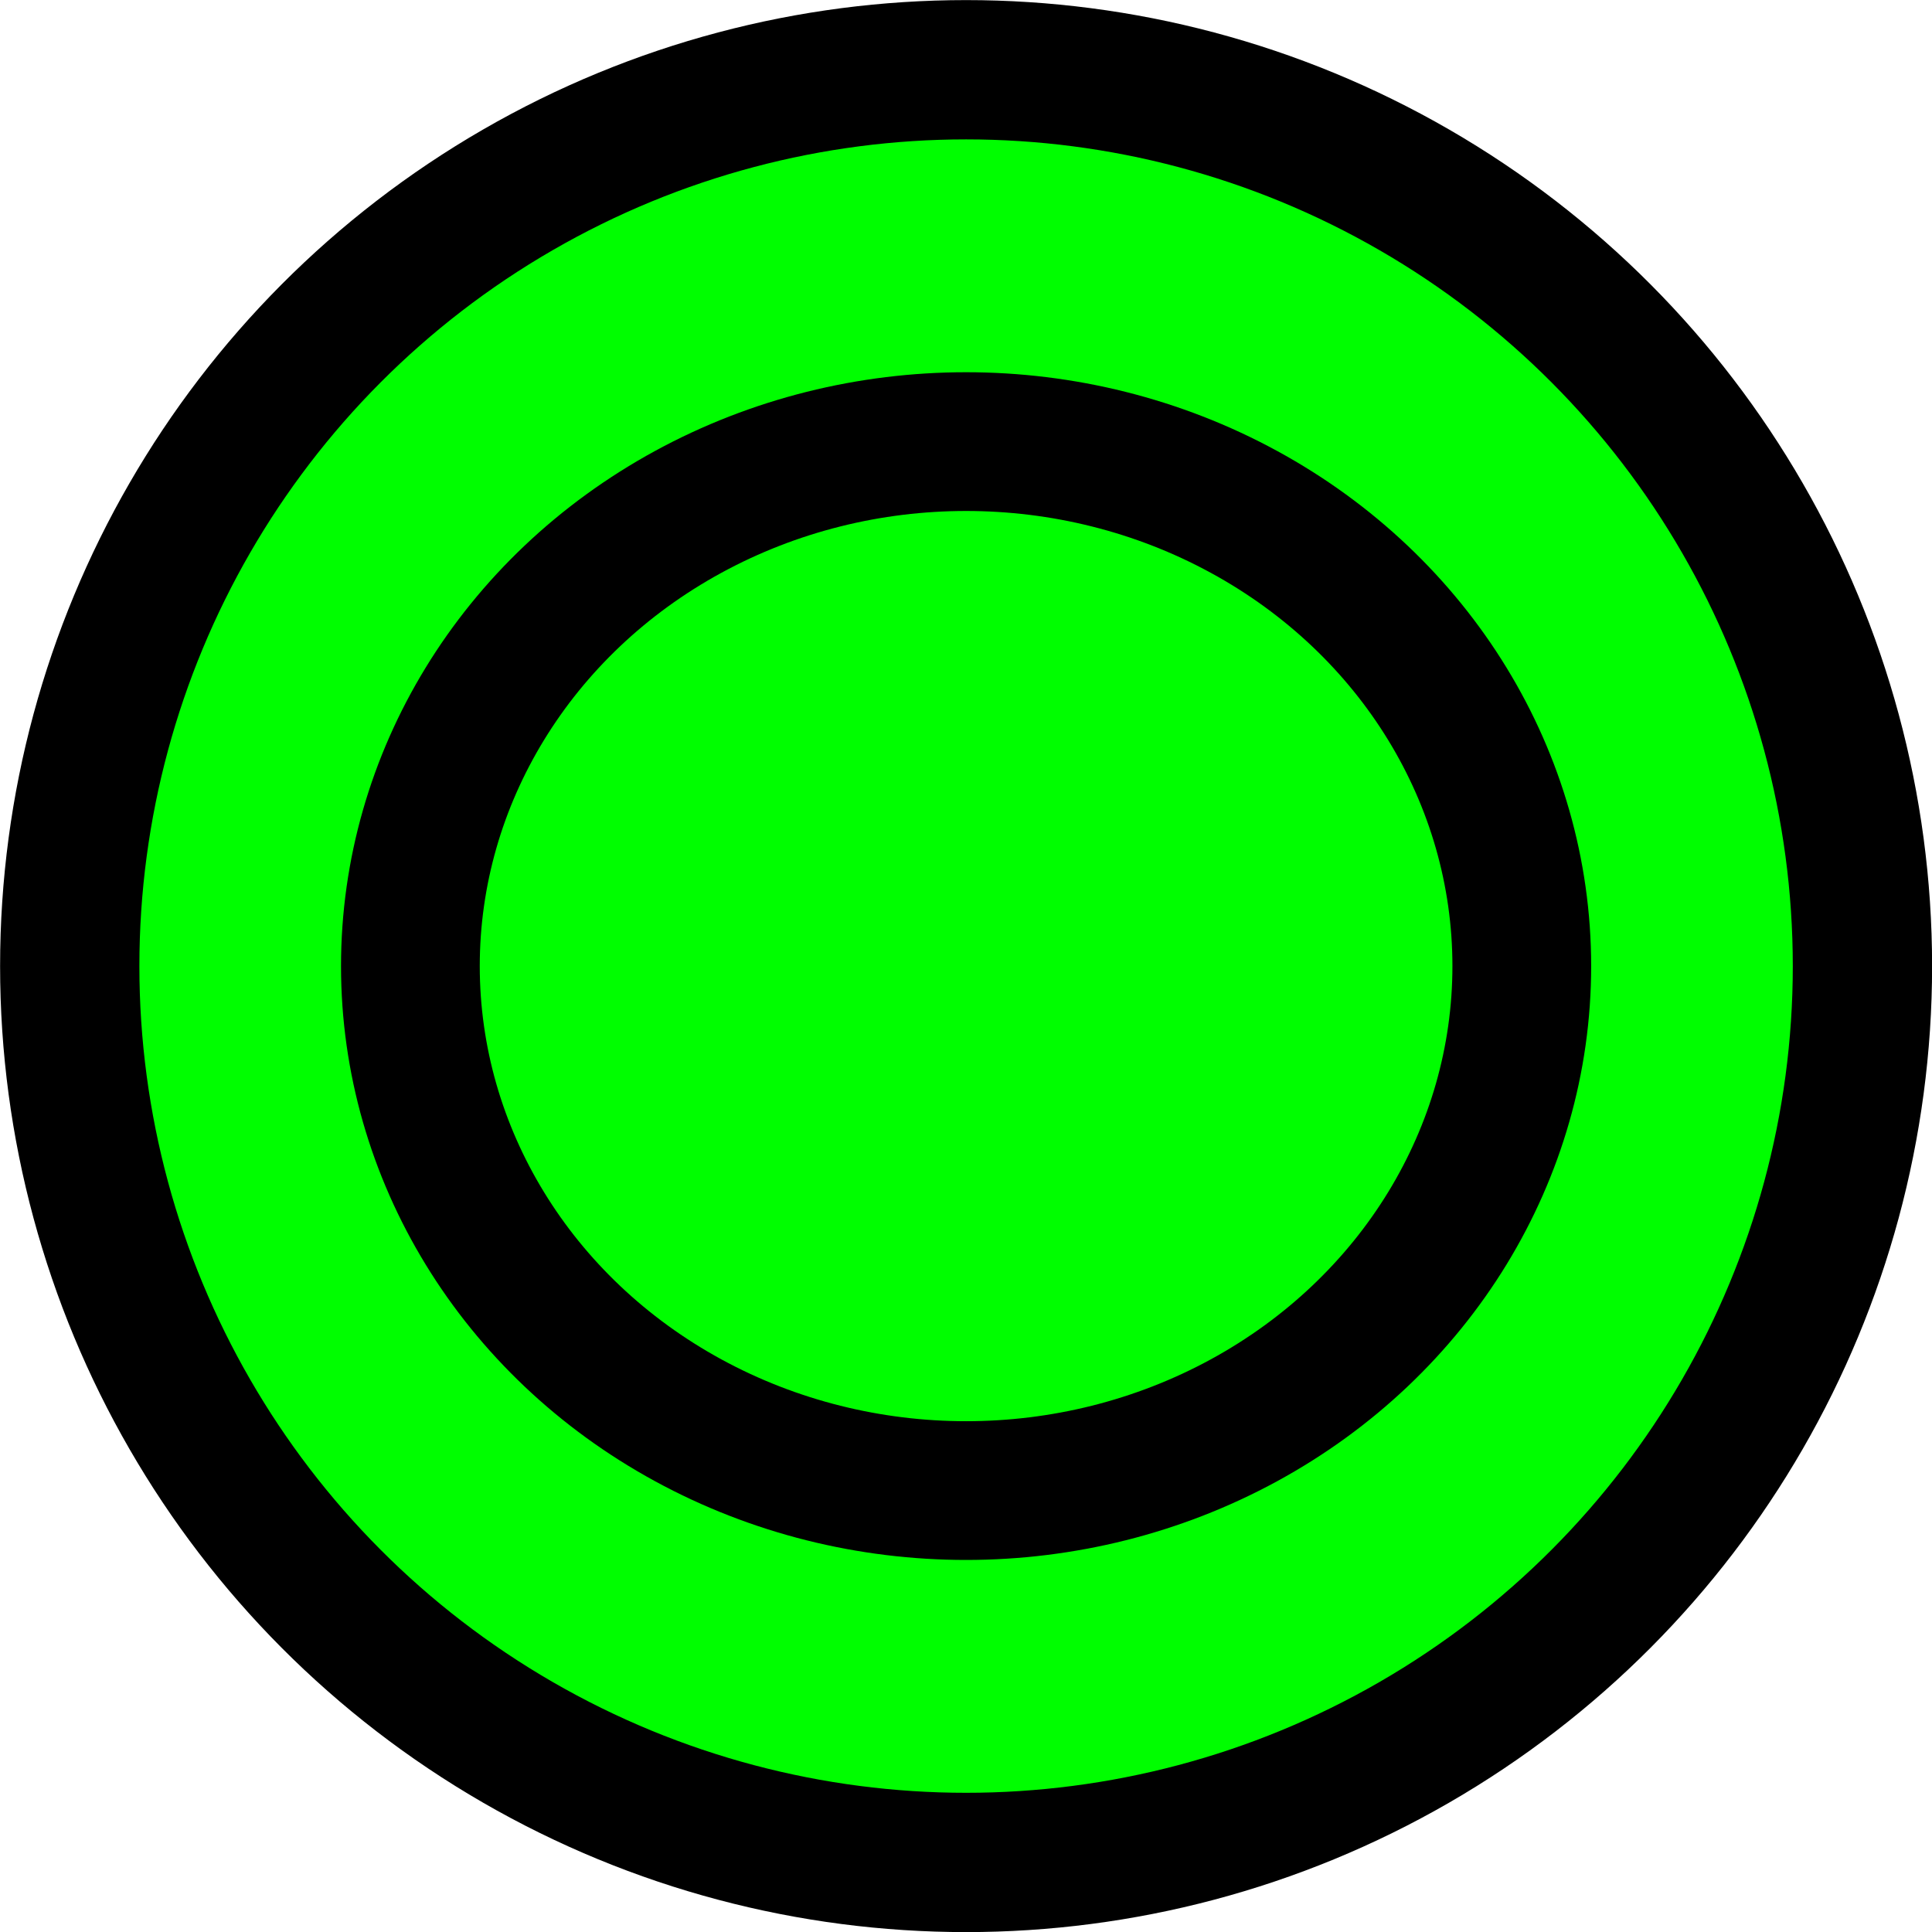 <?xml version="1.0" encoding="UTF-8" standalone="no"?>
<!-- Created with Inkscape (http://www.inkscape.org/) -->

<svg
   width="40"
   height="40"
   viewBox="0 0 10.583 10.583"
   version="1.1"
   id="svg1"
   inkscape:version="1.4 (e7c3feb100, 2024-10-09)"
   sodipodi:docname="OUTPUT_ON.svg"
   xmlns:inkscape="http://www.inkscape.org/namespaces/inkscape"
   xmlns:sodipodi="http://sodipodi.sourceforge.net/DTD/sodipodi-0.dtd"
   xmlns="http://www.w3.org/2000/svg"
   xmlns:svg="http://www.w3.org/2000/svg">
  <sodipodi:namedview
     id="namedview1"
     pagecolor="#ffffff"
     bordercolor="#000000"
     borderopacity="0.25"
     inkscape:showpageshadow="2"
     inkscape:pageopacity="0.0"
     inkscape:pagecheckerboard="0"
     inkscape:deskcolor="#d1d1d1"
     inkscape:document-units="mm"
     inkscape:zoom="8"
     inkscape:cx="41.4375"
     inkscape:cy="56.25"
     inkscape:window-width="1483"
     inkscape:window-height="1217"
     inkscape:window-x="1215"
     inkscape:window-y="66"
     inkscape:window-maximized="0"
     inkscape:current-layer="layer1" />
  <defs
     id="defs1" />
  <g
     inkscape:label="Layer 1"
     inkscape:groupmode="layer"
     id="layer1">
    <circle
       style="fill:#00fe00;fill-opacity:1;stroke:#000000;stroke-width:0.763;stroke-dasharray:none"
       id="path1"
       cx="5.292"
       cy="5.292"
       r="4.91" />
    <ellipse
       style="fill:#00fe00;fill-opacity:1;stroke:#000000;stroke-width:0.76;stroke-dasharray:none"
       id="path1-5"
       cx="5.292"
       cy="5.292"
       rx="3.044"
       ry="2.873" />
  </g>
</svg>
